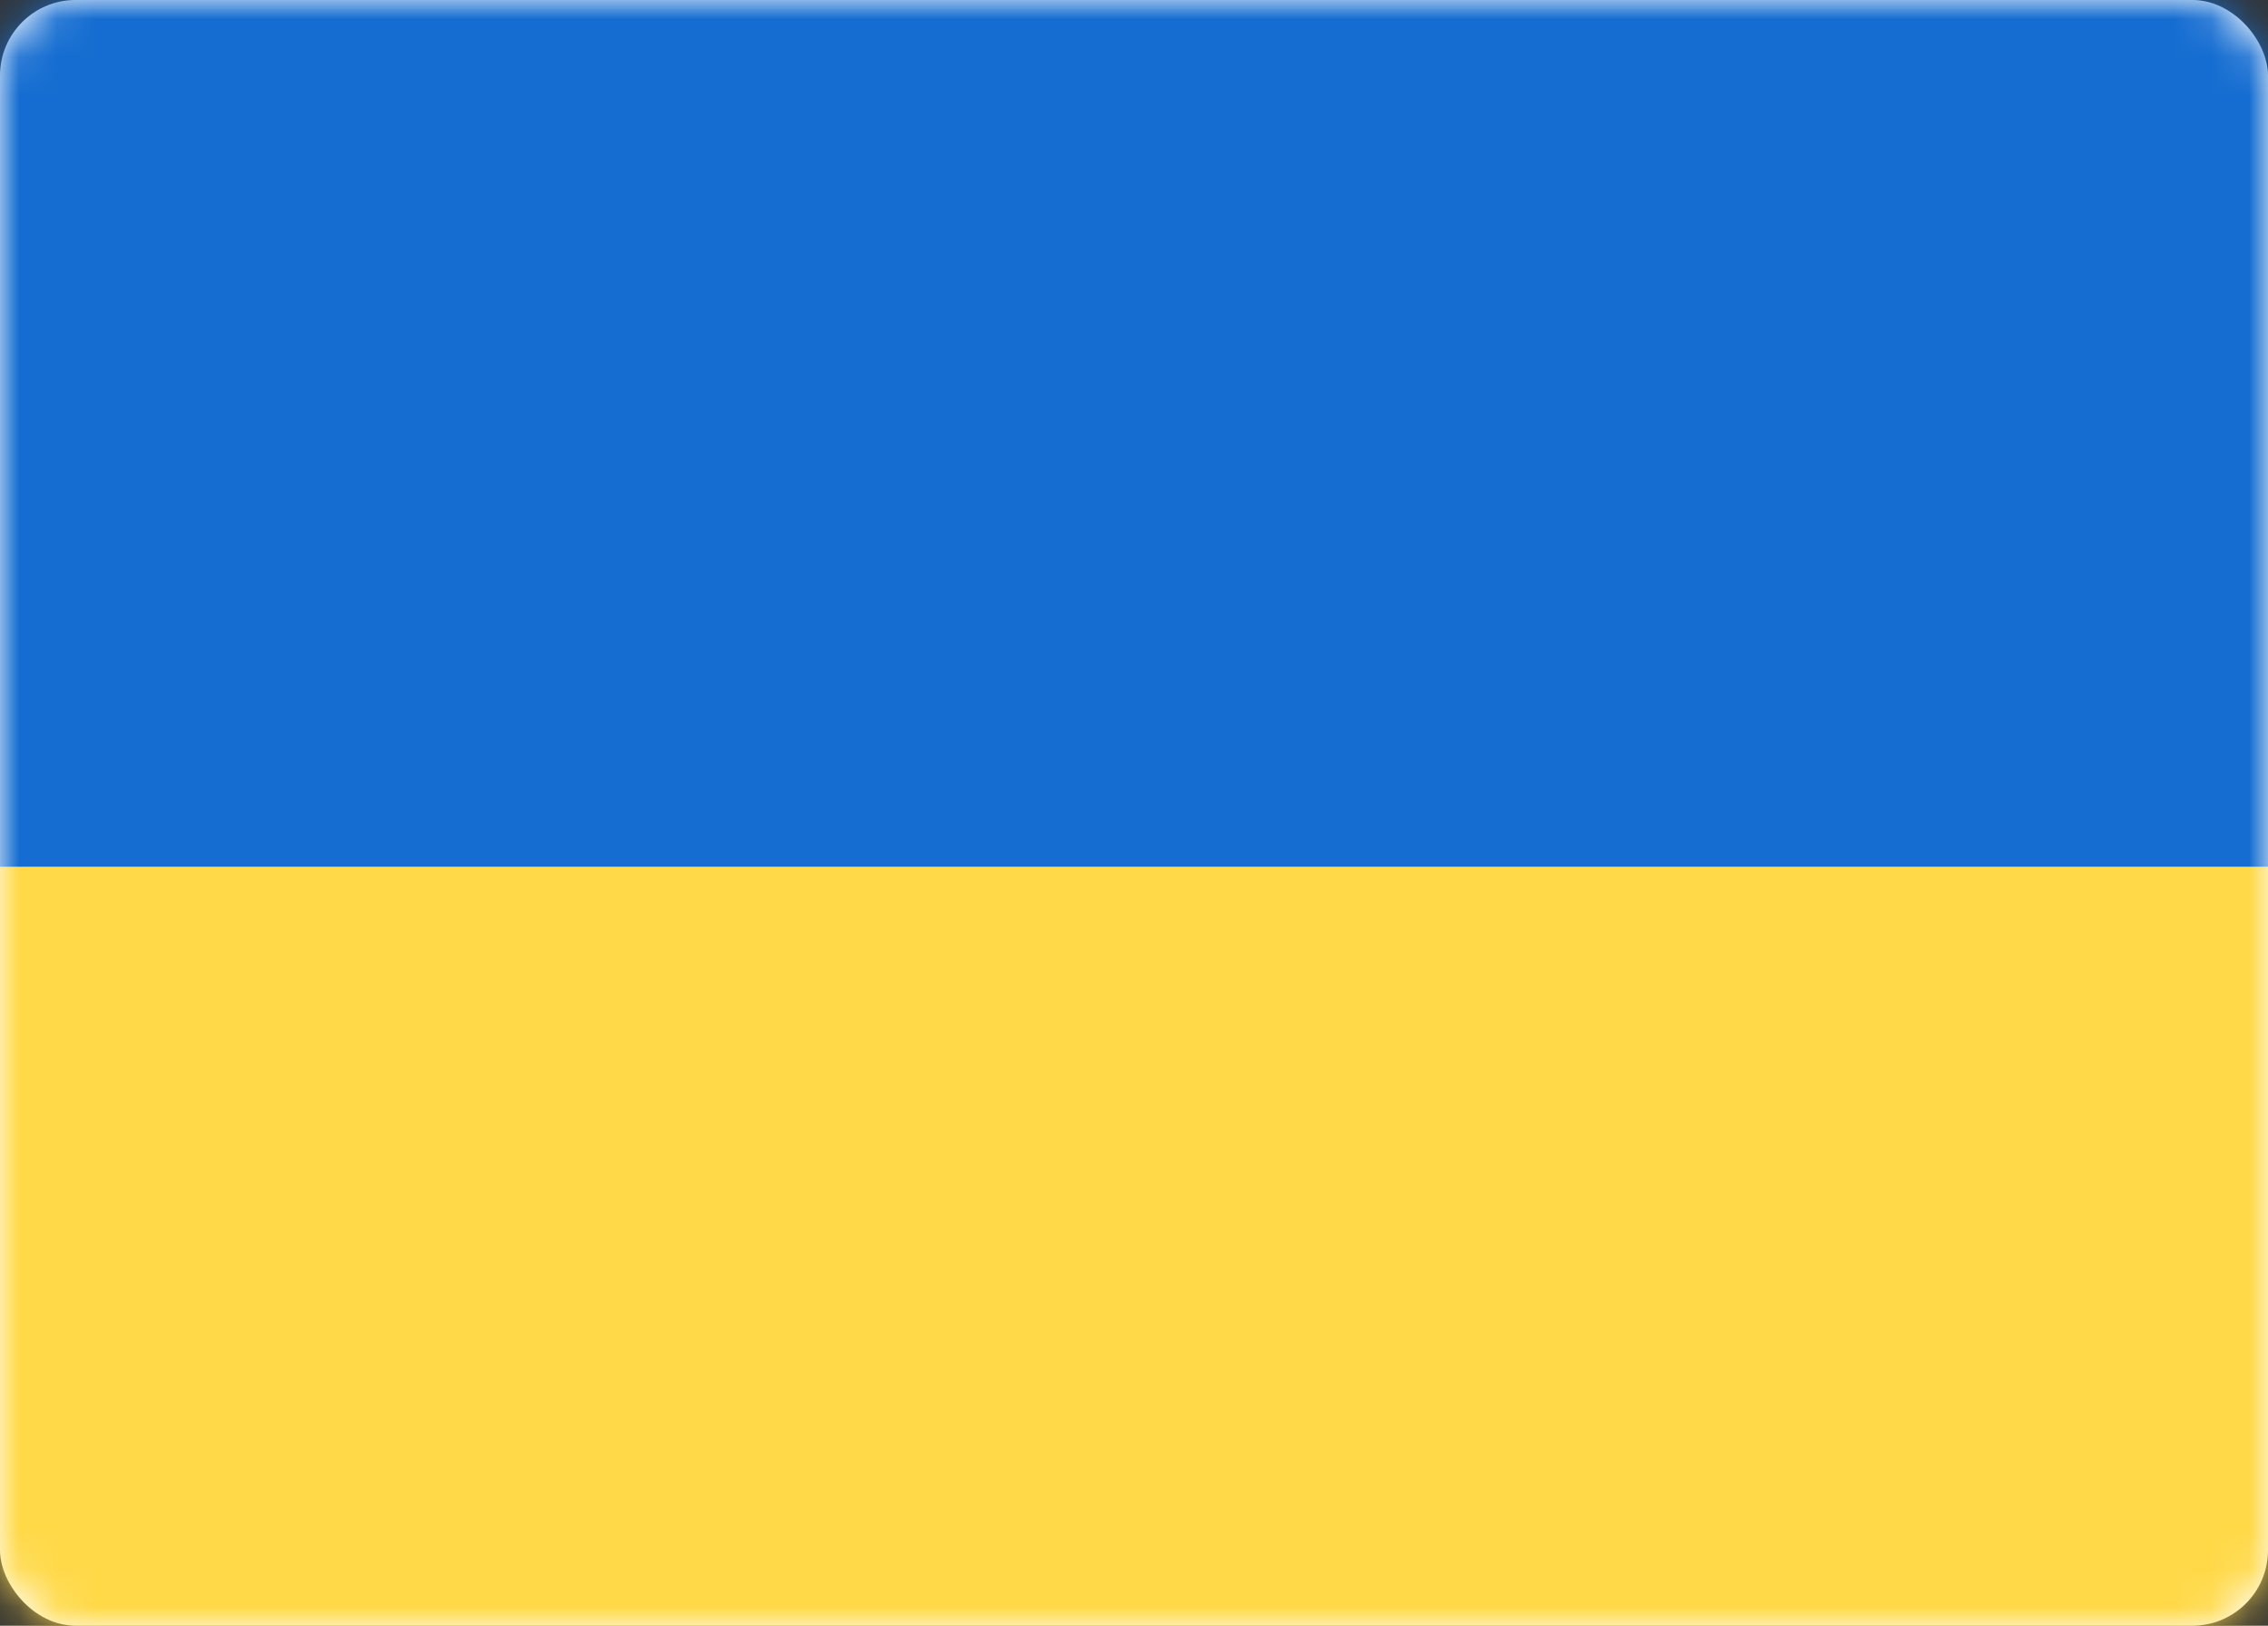 <svg width="60" height="43" viewBox="0 0 60 43" fill="none" xmlns="http://www.w3.org/2000/svg">
<rect x="0" y="0" width="60" height="43" fill="#333333" stroke="none"/>
<rect width="60" height="43" rx="2" fill="white"/>
<mask id="mask0_6535_4734" style="mask-type:alpha" maskUnits="userSpaceOnUse" x="0" y="0" width="60" height="43">
<rect width="60" height="43" rx="2" fill="white"/>
</mask>
<g mask="url(#mask0_6535_4734)">
<path fill-rule="evenodd" clip-rule="evenodd" d="M0 22.933H60V0H0V22.933Z" fill="#156DD1"/>
<path fill-rule="evenodd" clip-rule="evenodd" d="M0 43H60V22.933H0V43Z" fill="#FFD948"/>
</g>
</svg>

